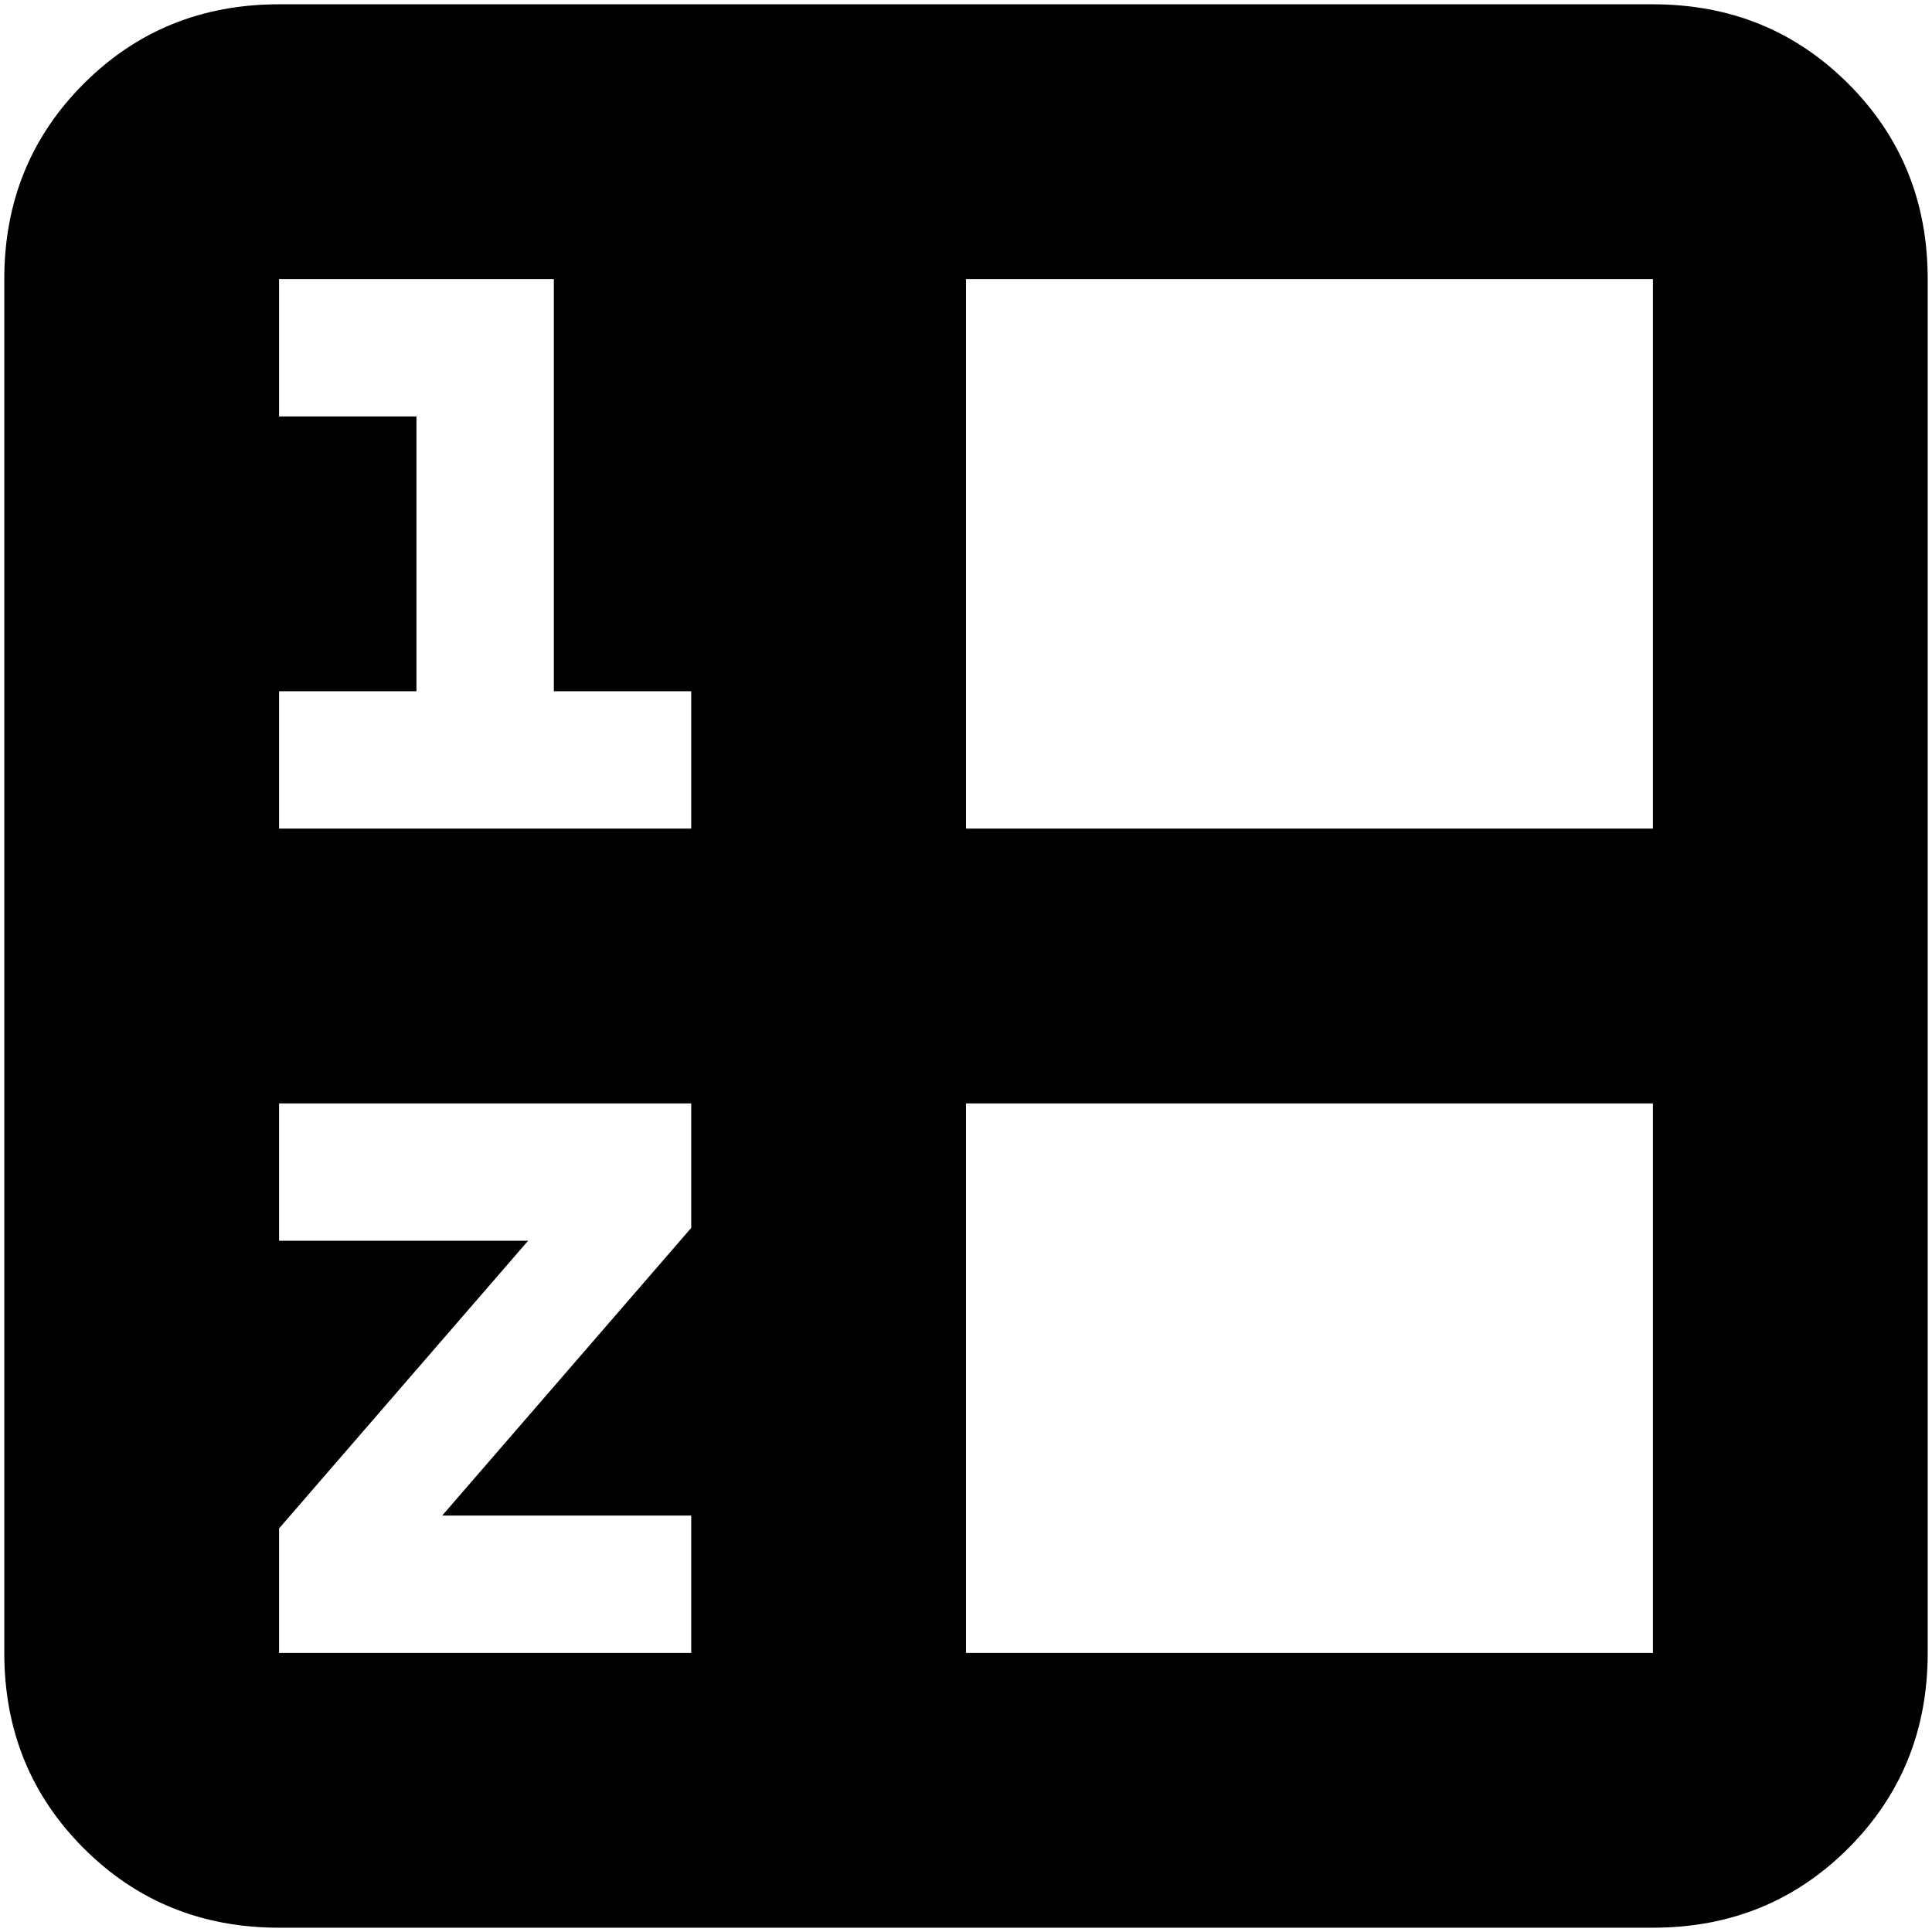 <?xml version="1.0" standalone="no"?><!DOCTYPE svg PUBLIC "-//W3C//DTD SVG 1.1//EN" "http://www.w3.org/Graphics/SVG/1.1/DTD/svg11.dtd"><svg t="1597905668017" class="icon" viewBox="0 0 1024 1024" version="1.1" xmlns="http://www.w3.org/2000/svg" p-id="904" xmlns:xlink="http://www.w3.org/1999/xlink" width="200" height="200"><defs><style type="text/css"></style></defs><path d="M2.276 876.089V147.911c0-40.96 14.032-75.472 42.098-103.538s62.578-42.098 103.538-42.098h728.178c40.96 0 75.472 14.032 103.538 42.098s42.098 62.578 42.098 103.538v728.178c0 40.96-14.032 75.472-42.098 103.538s-62.578 42.098-103.538 42.098H147.911c-40.96 0-75.472-14.032-103.538-42.098s-42.098-62.578-42.098-103.538z m509.724 0h364.089V584.818H512z m364.089-436.907V147.911H512v291.271z m-728.178-72.818v72.818h218.453v-72.818h-72.818V147.911H147.911v72.818h72.818v145.636z m131.982 291.271L147.911 810.098v65.991h218.453v-72.818H234.382l131.982-152.462v-65.991H147.911v72.818z" p-id="905"></path></svg>